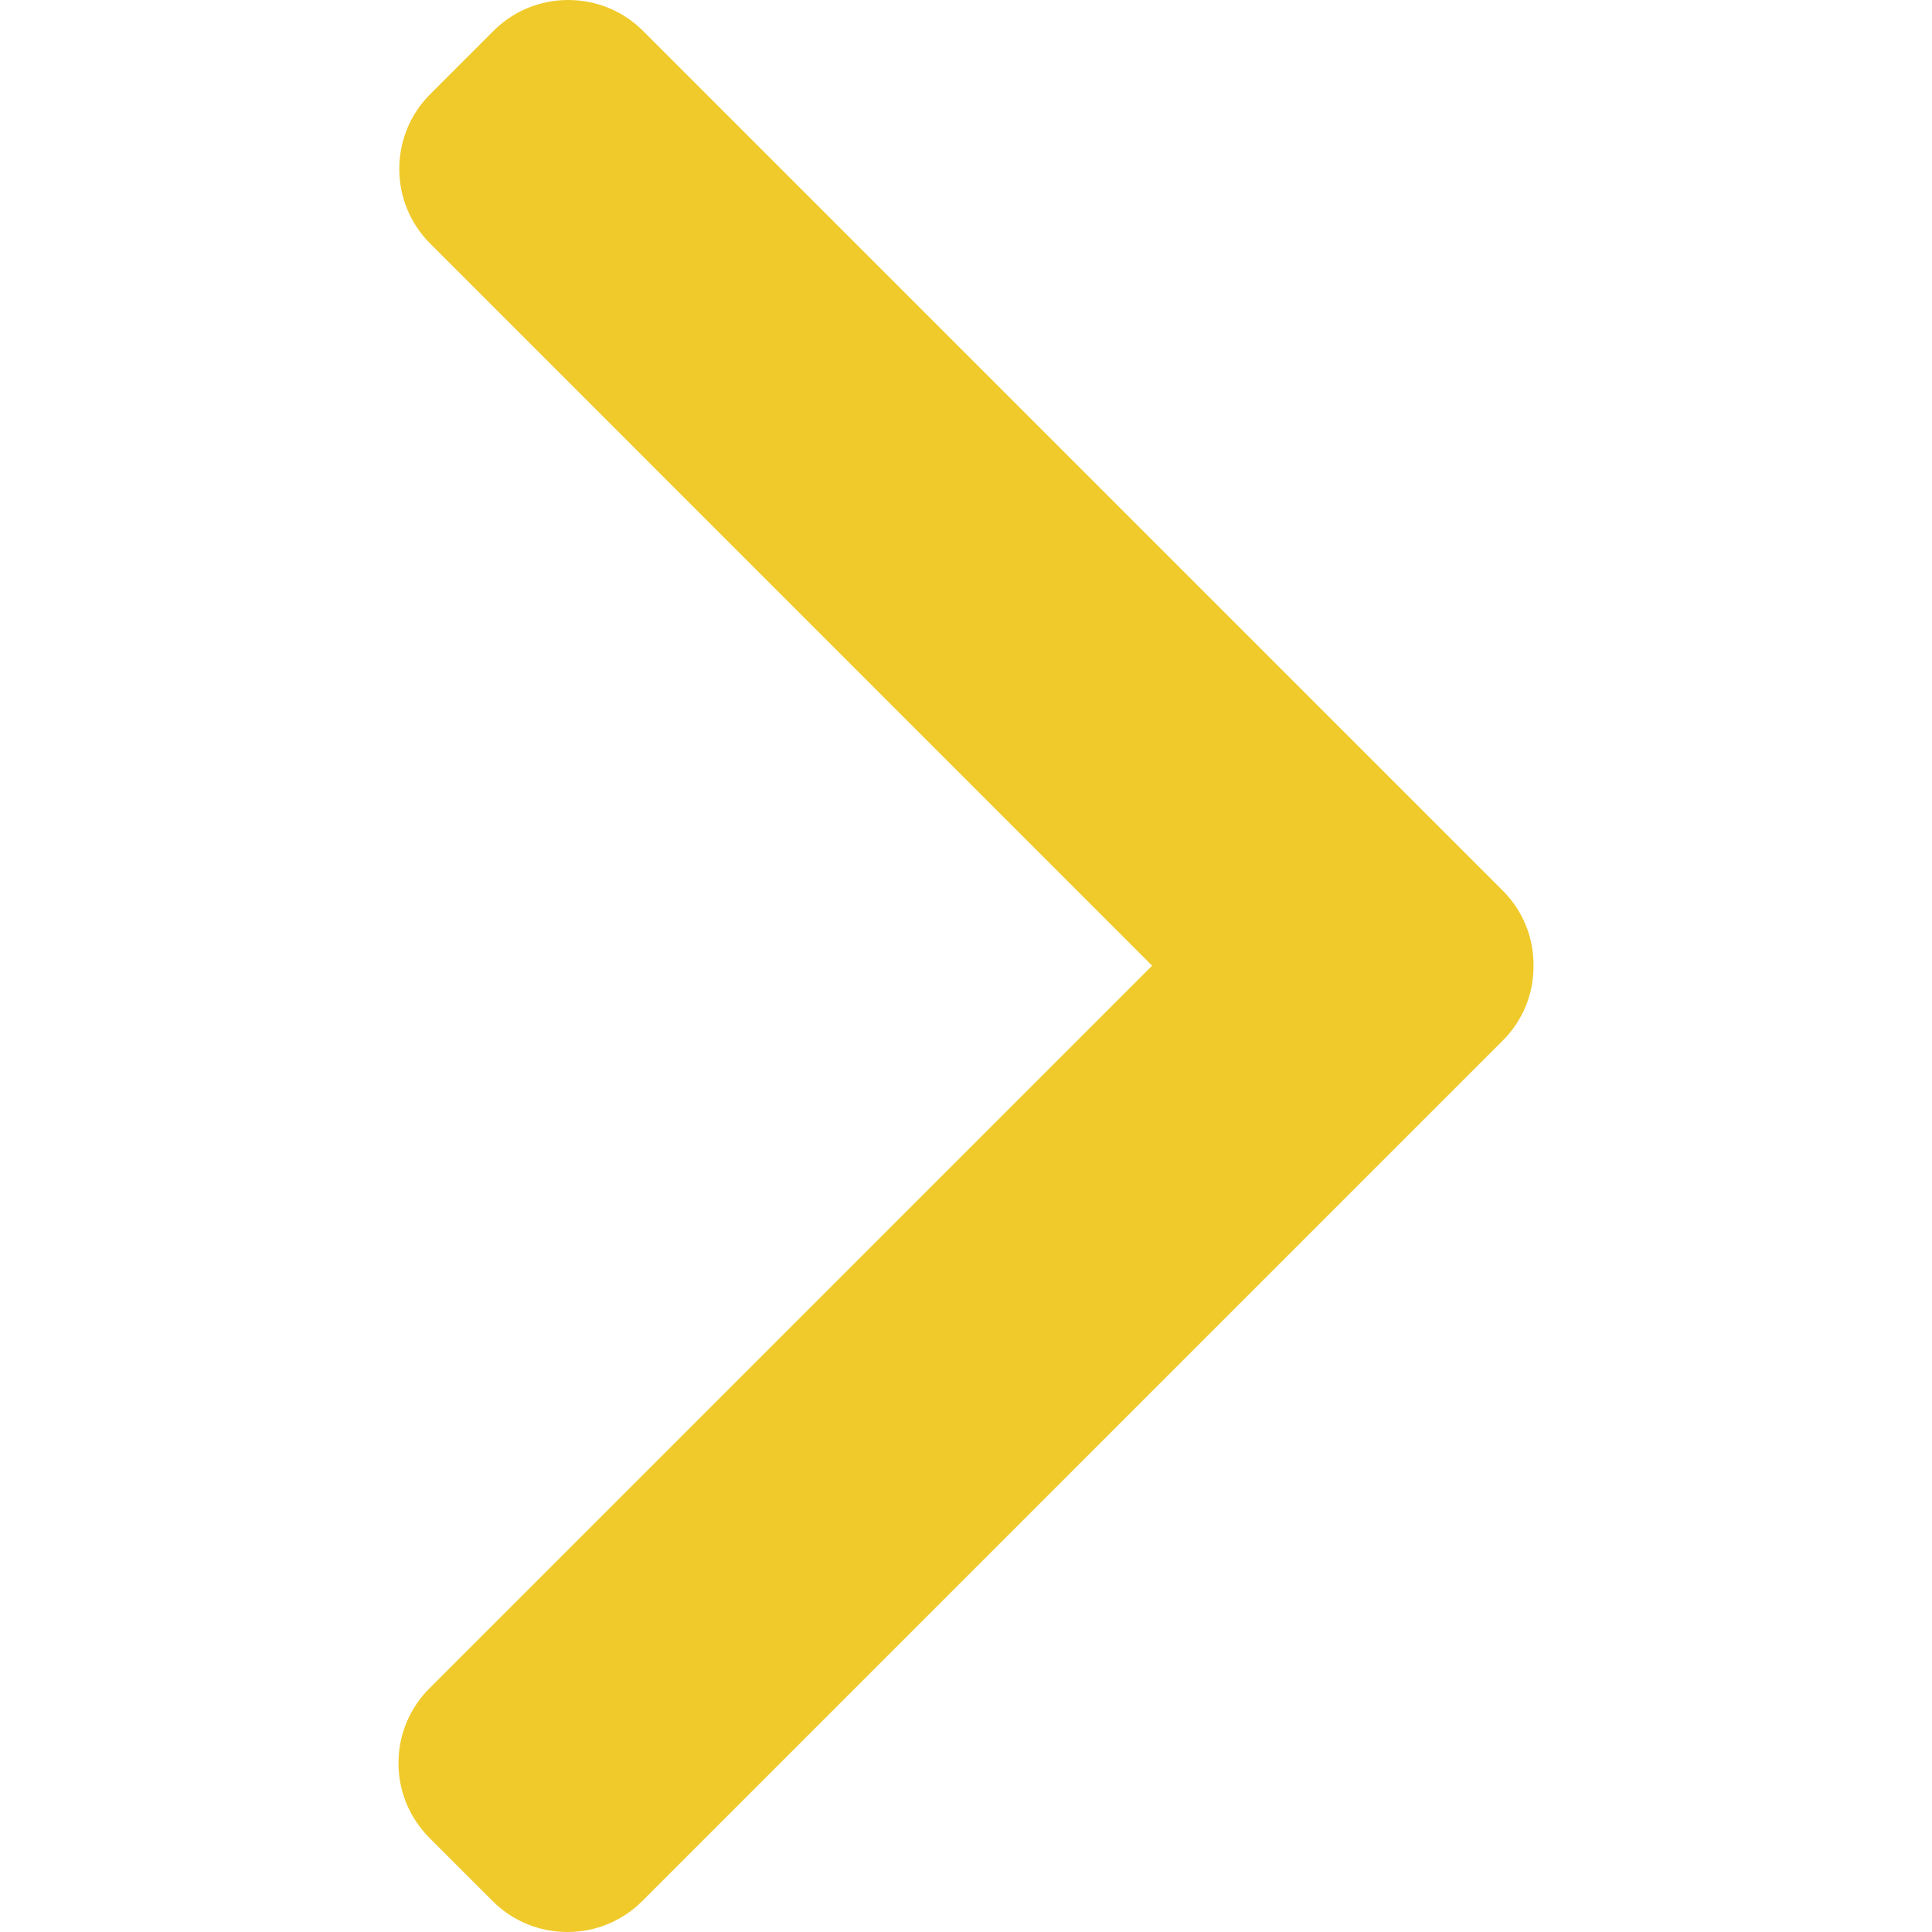 <svg width="12" height="12" viewBox="0 0 12 12" fill="none" xmlns="http://www.w3.org/2000/svg">
<path d="M9.334 5.532L3.994 0.192C3.87 0.068 3.705 0 3.529 0C3.354 0 3.189 0.068 3.065 0.192L2.672 0.585C2.416 0.841 2.416 1.257 2.672 1.513L7.156 5.998L2.667 10.487C2.544 10.61 2.475 10.775 2.475 10.951C2.475 11.127 2.544 11.291 2.667 11.415L3.06 11.808C3.184 11.932 3.349 12 3.525 12C3.7 12 3.865 11.932 3.989 11.808L9.334 6.463C9.458 6.339 9.526 6.174 9.525 5.998C9.526 5.821 9.458 5.656 9.334 5.532Z" fill="#F0CA2B"/>
</svg>
